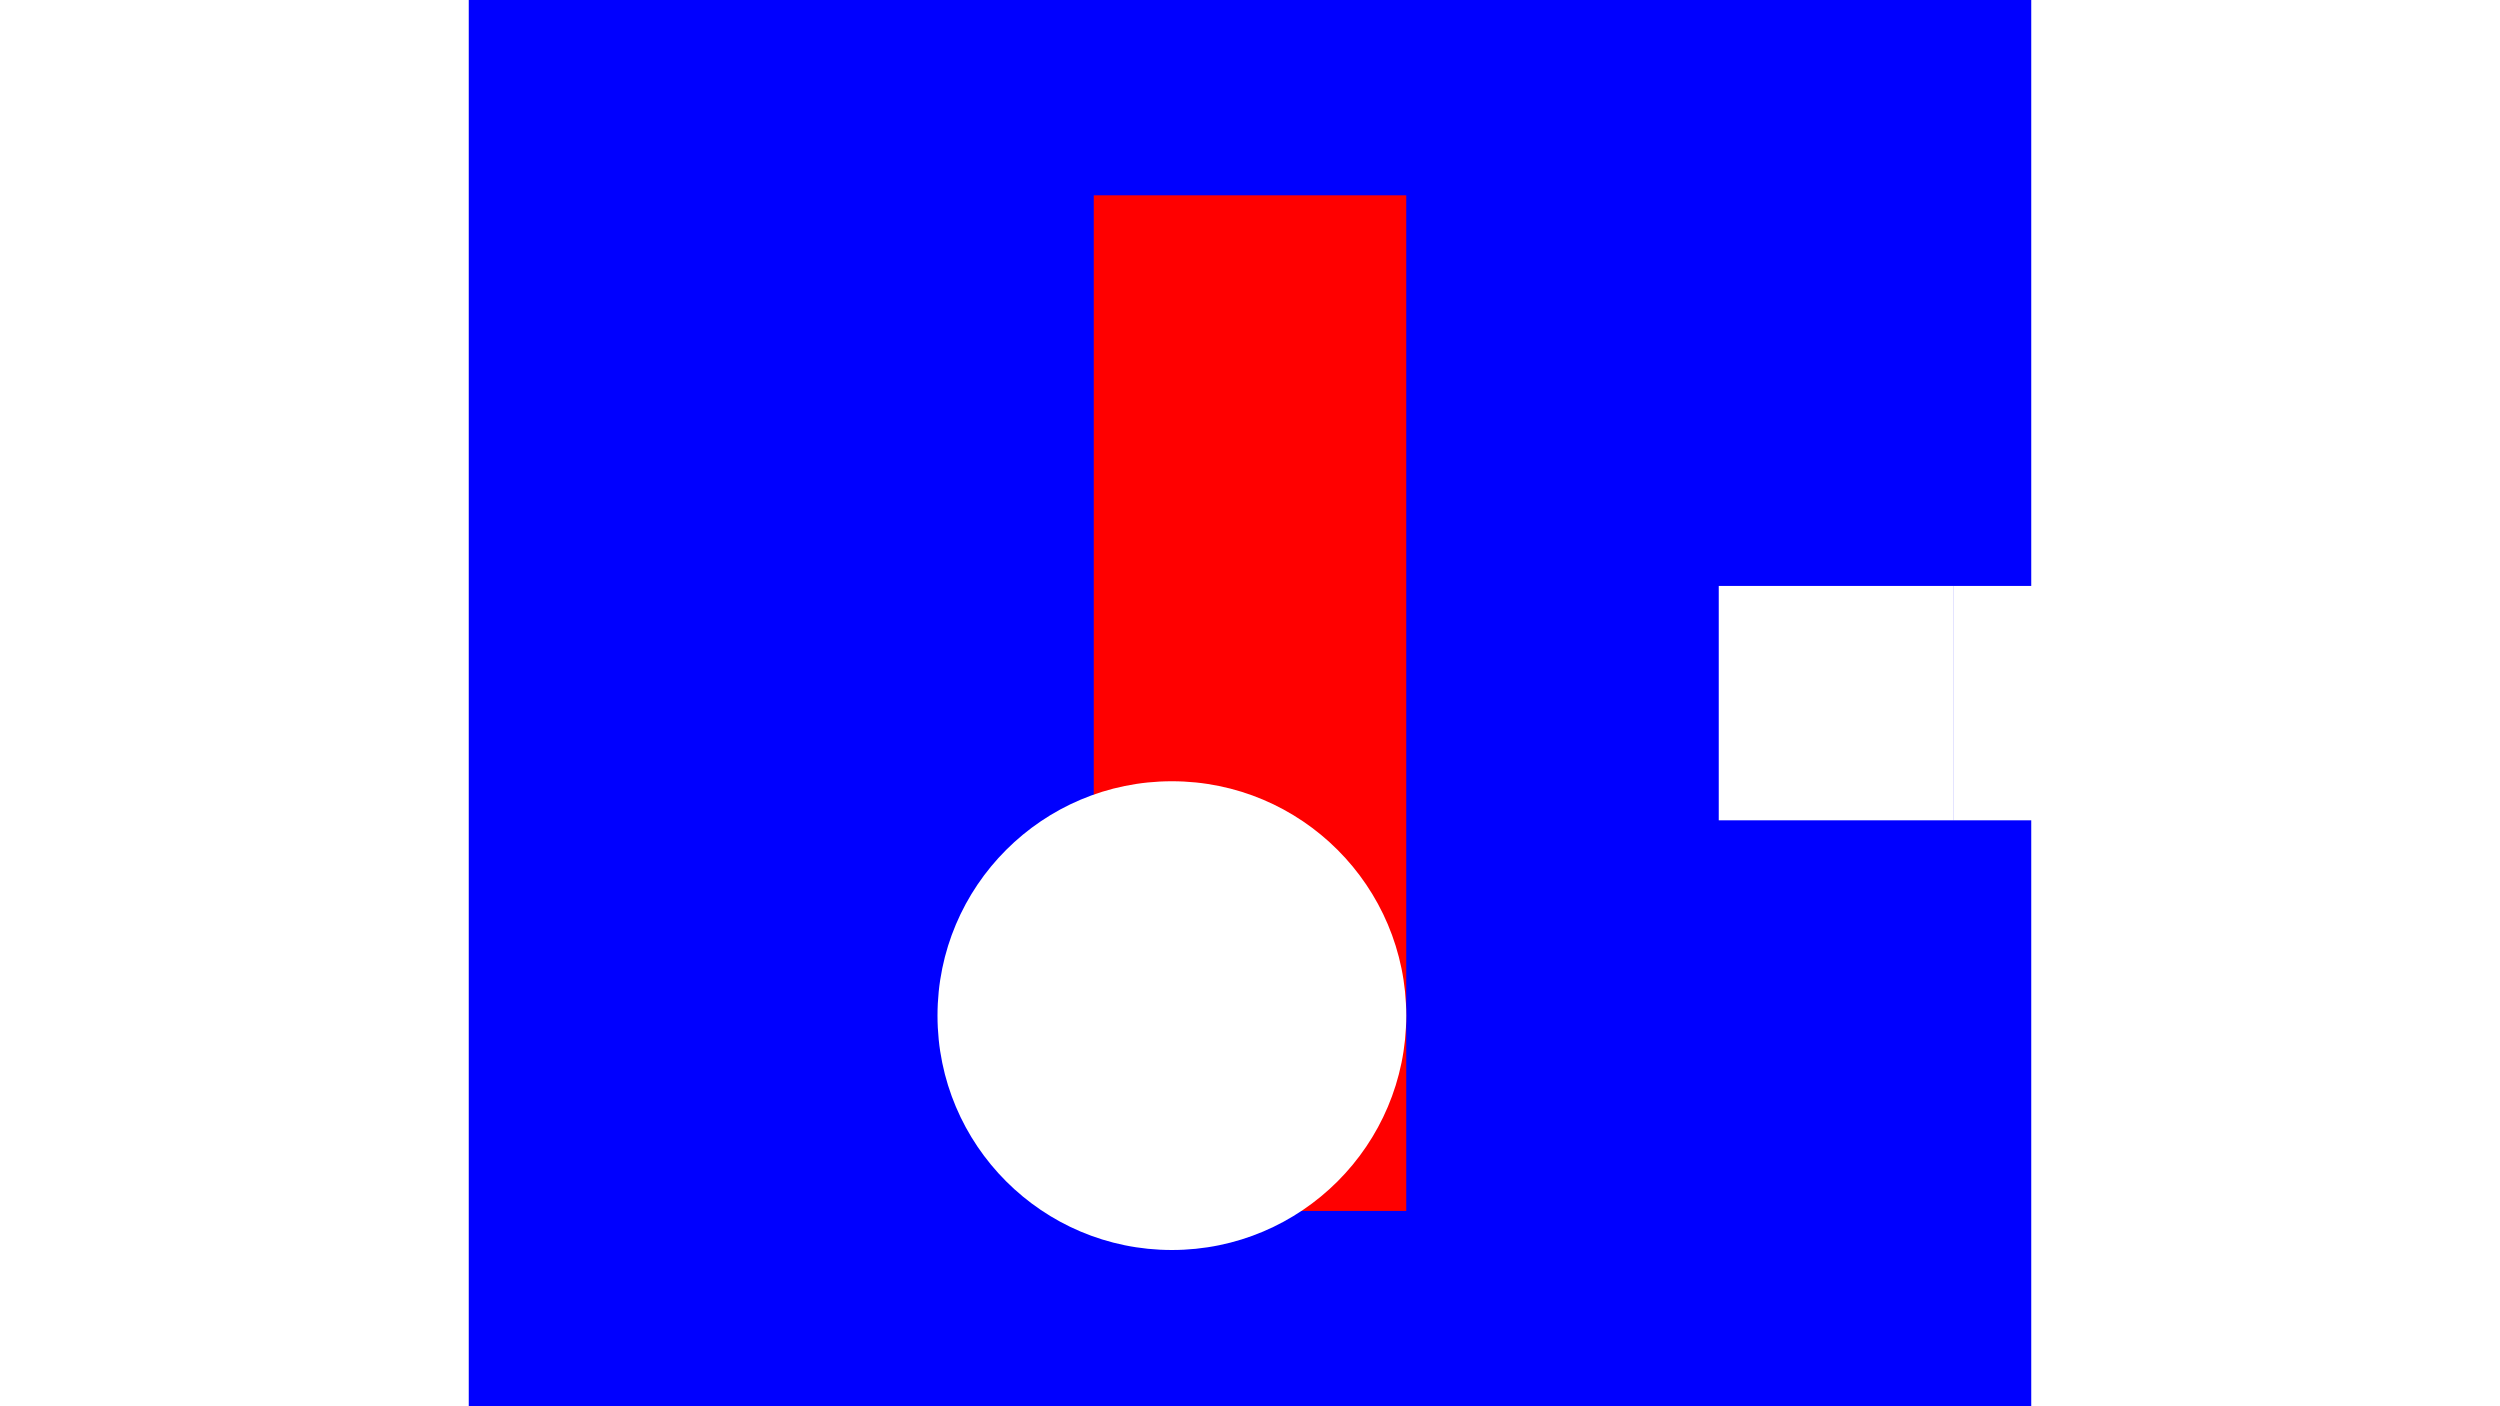 <svg xmlns="http://www.w3.org/2000/svg" viewBox="0 0 16 9">
		<rect width="16" height="9" fill="blue"></rect>
		<rect width="3" height="9" fill="white"></rect>
		<rect x="13" width="3" height="9" fill="white"></rect>
		<rect x="11" y="3.75" width="1.5" height="1.5" fill="white"></rect>
		<rect x="12.5" y="3.75" width="1.5" height="1.5" fill="white"></rect>
		<rect x="7" y="1.25" width="2" height="6.5" fill="red"></rect>
		<circle cx="7.5" cy="6.5" r="1.5" fill="white"></circle></svg>